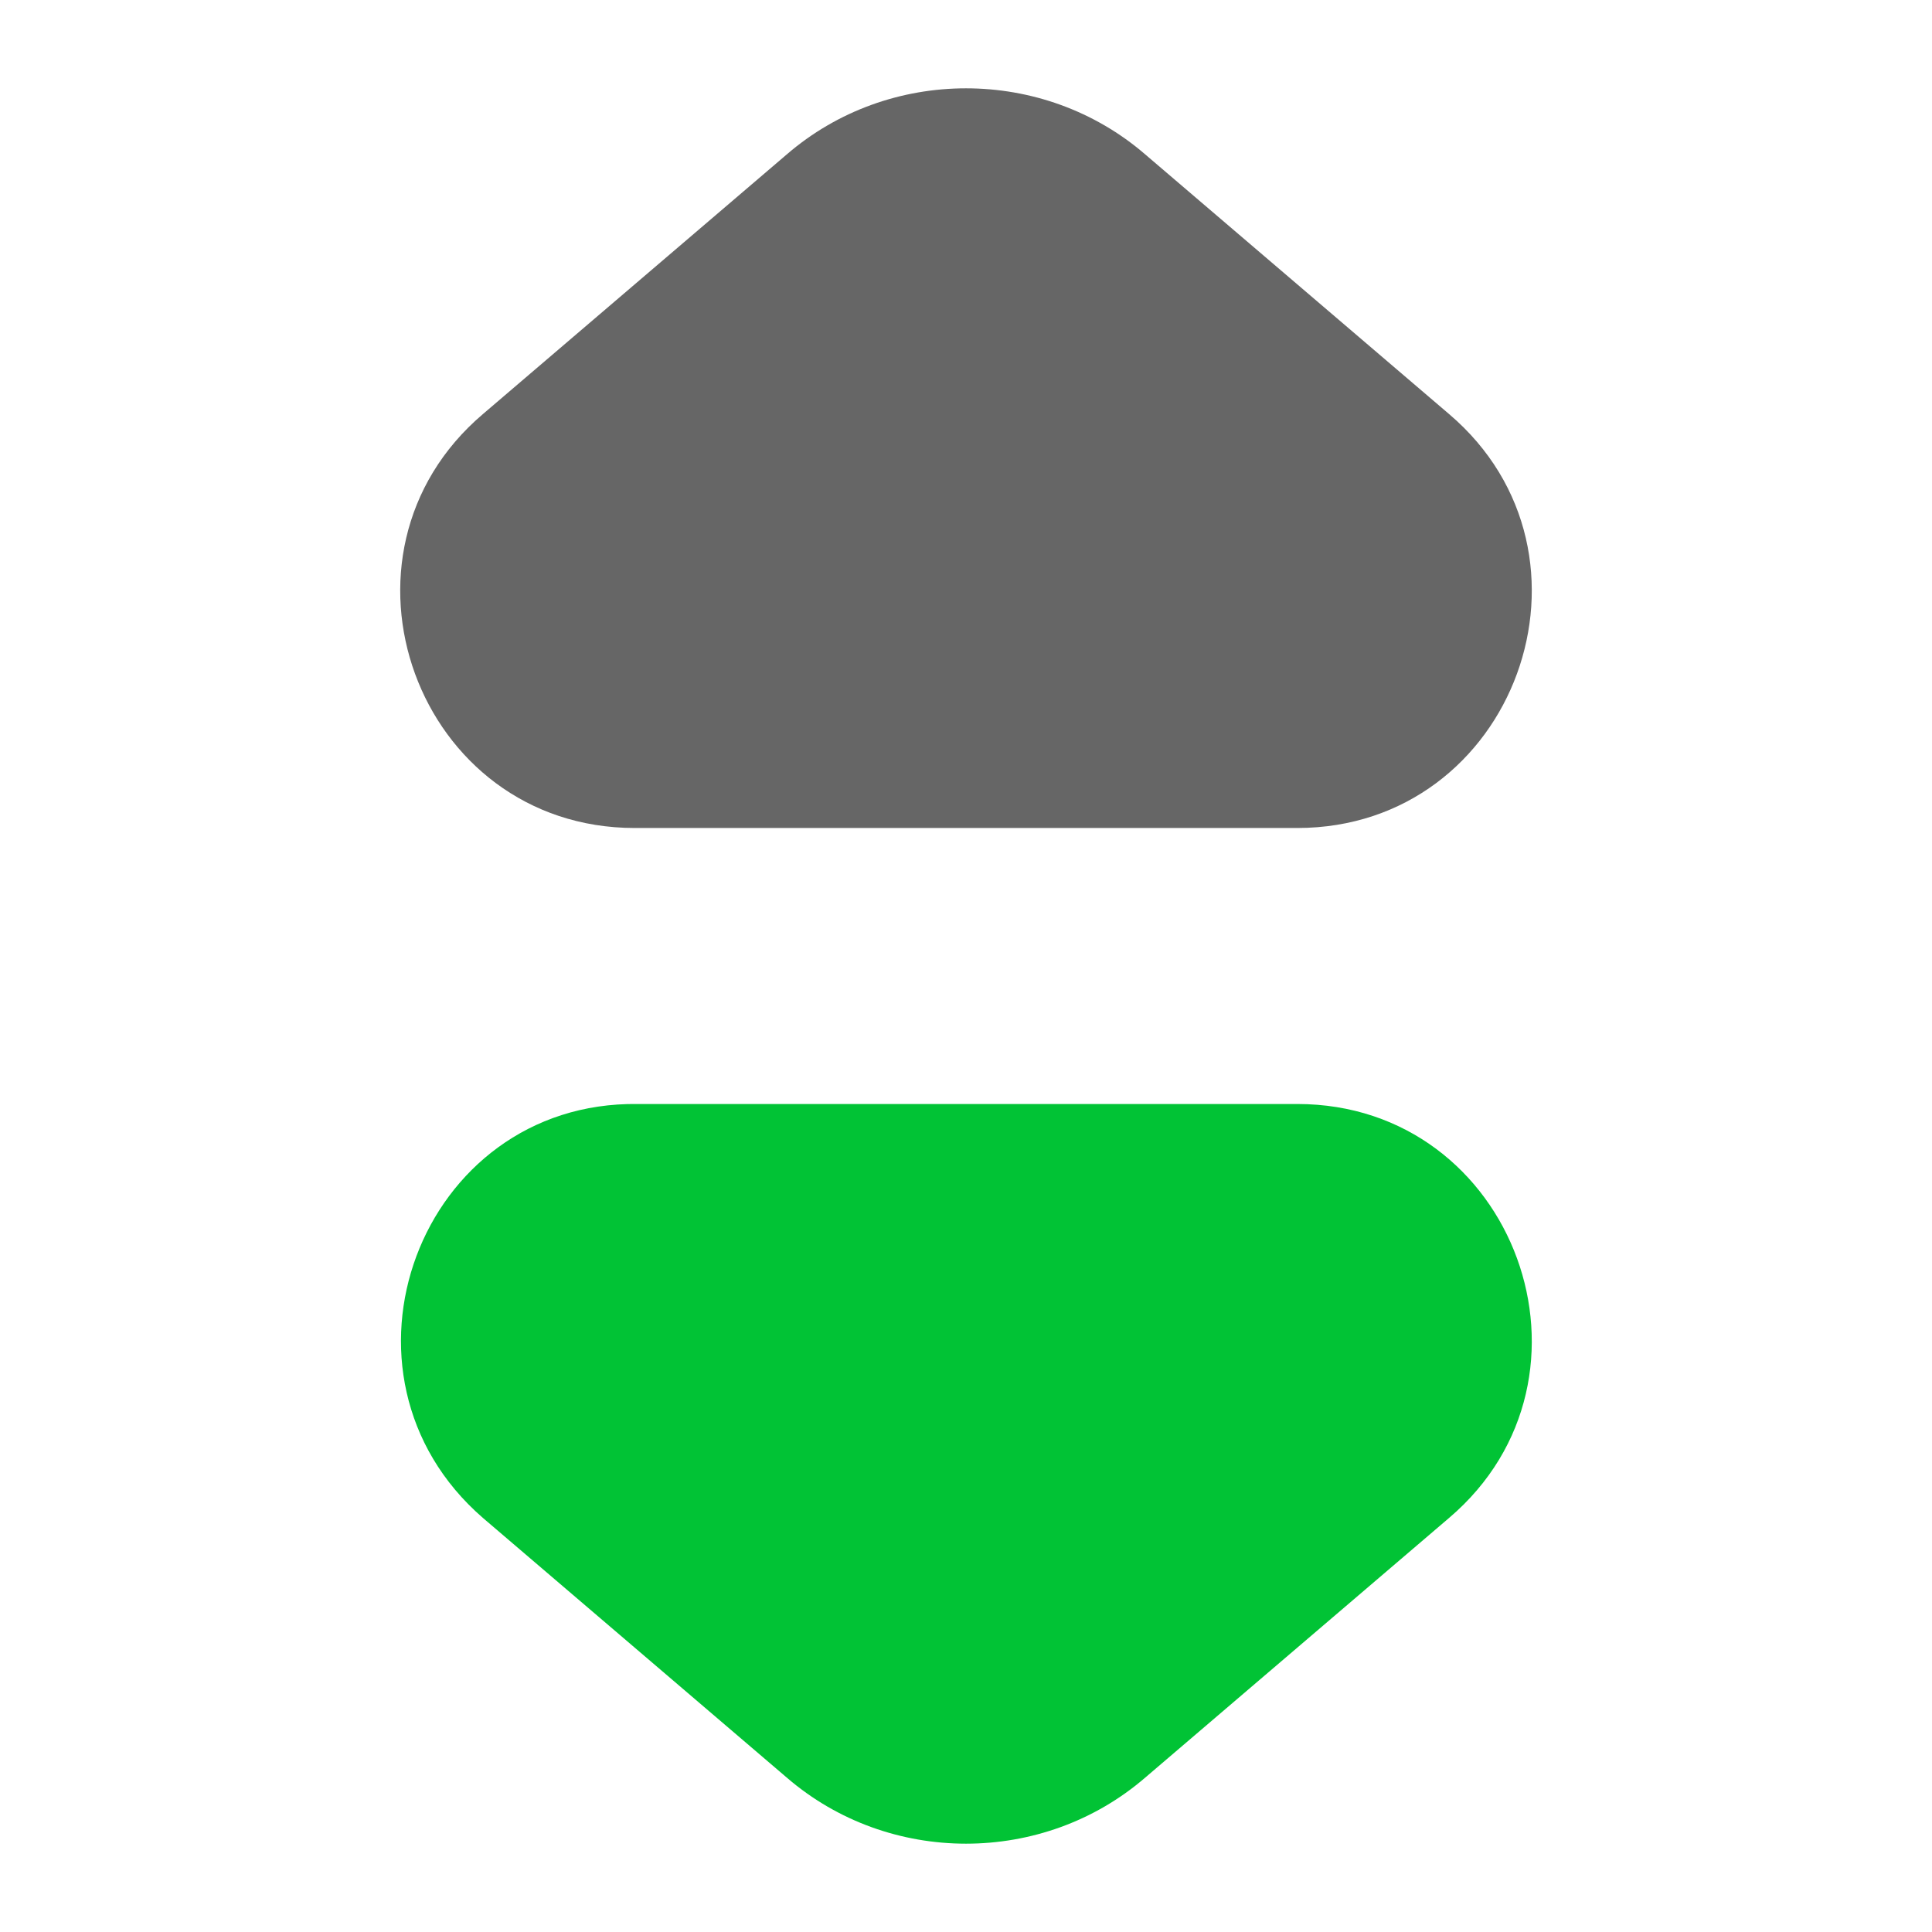 <svg xmlns="http://www.w3.org/2000/svg" xmlns:xlink="http://www.w3.org/1999/xlink" width="7" height="7"
     viewBox="0 0 7 7" fill="none">
    <path fill="#666666"
          d="M4.15 0.56L5.25 1.5C5.85 2.01 5.49 3 4.7 3L2.3 3C1.51 3 1.15 2.01 1.75 1.5L2.85 0.56C3.22 0.24 3.78 0.24 4.15 0.56Z">
    </path>
    <path fill="#01c335"
          d="M5.25 5.5L4.15 6.44C3.78 6.76 3.22 6.76 2.85 6.44L1.75 5.5C1.15 4.98 1.52 3.99 2.31 4L4.7 4C5.49 4 5.85 4.99 5.25 5.5Z">
    </path>
</svg>
